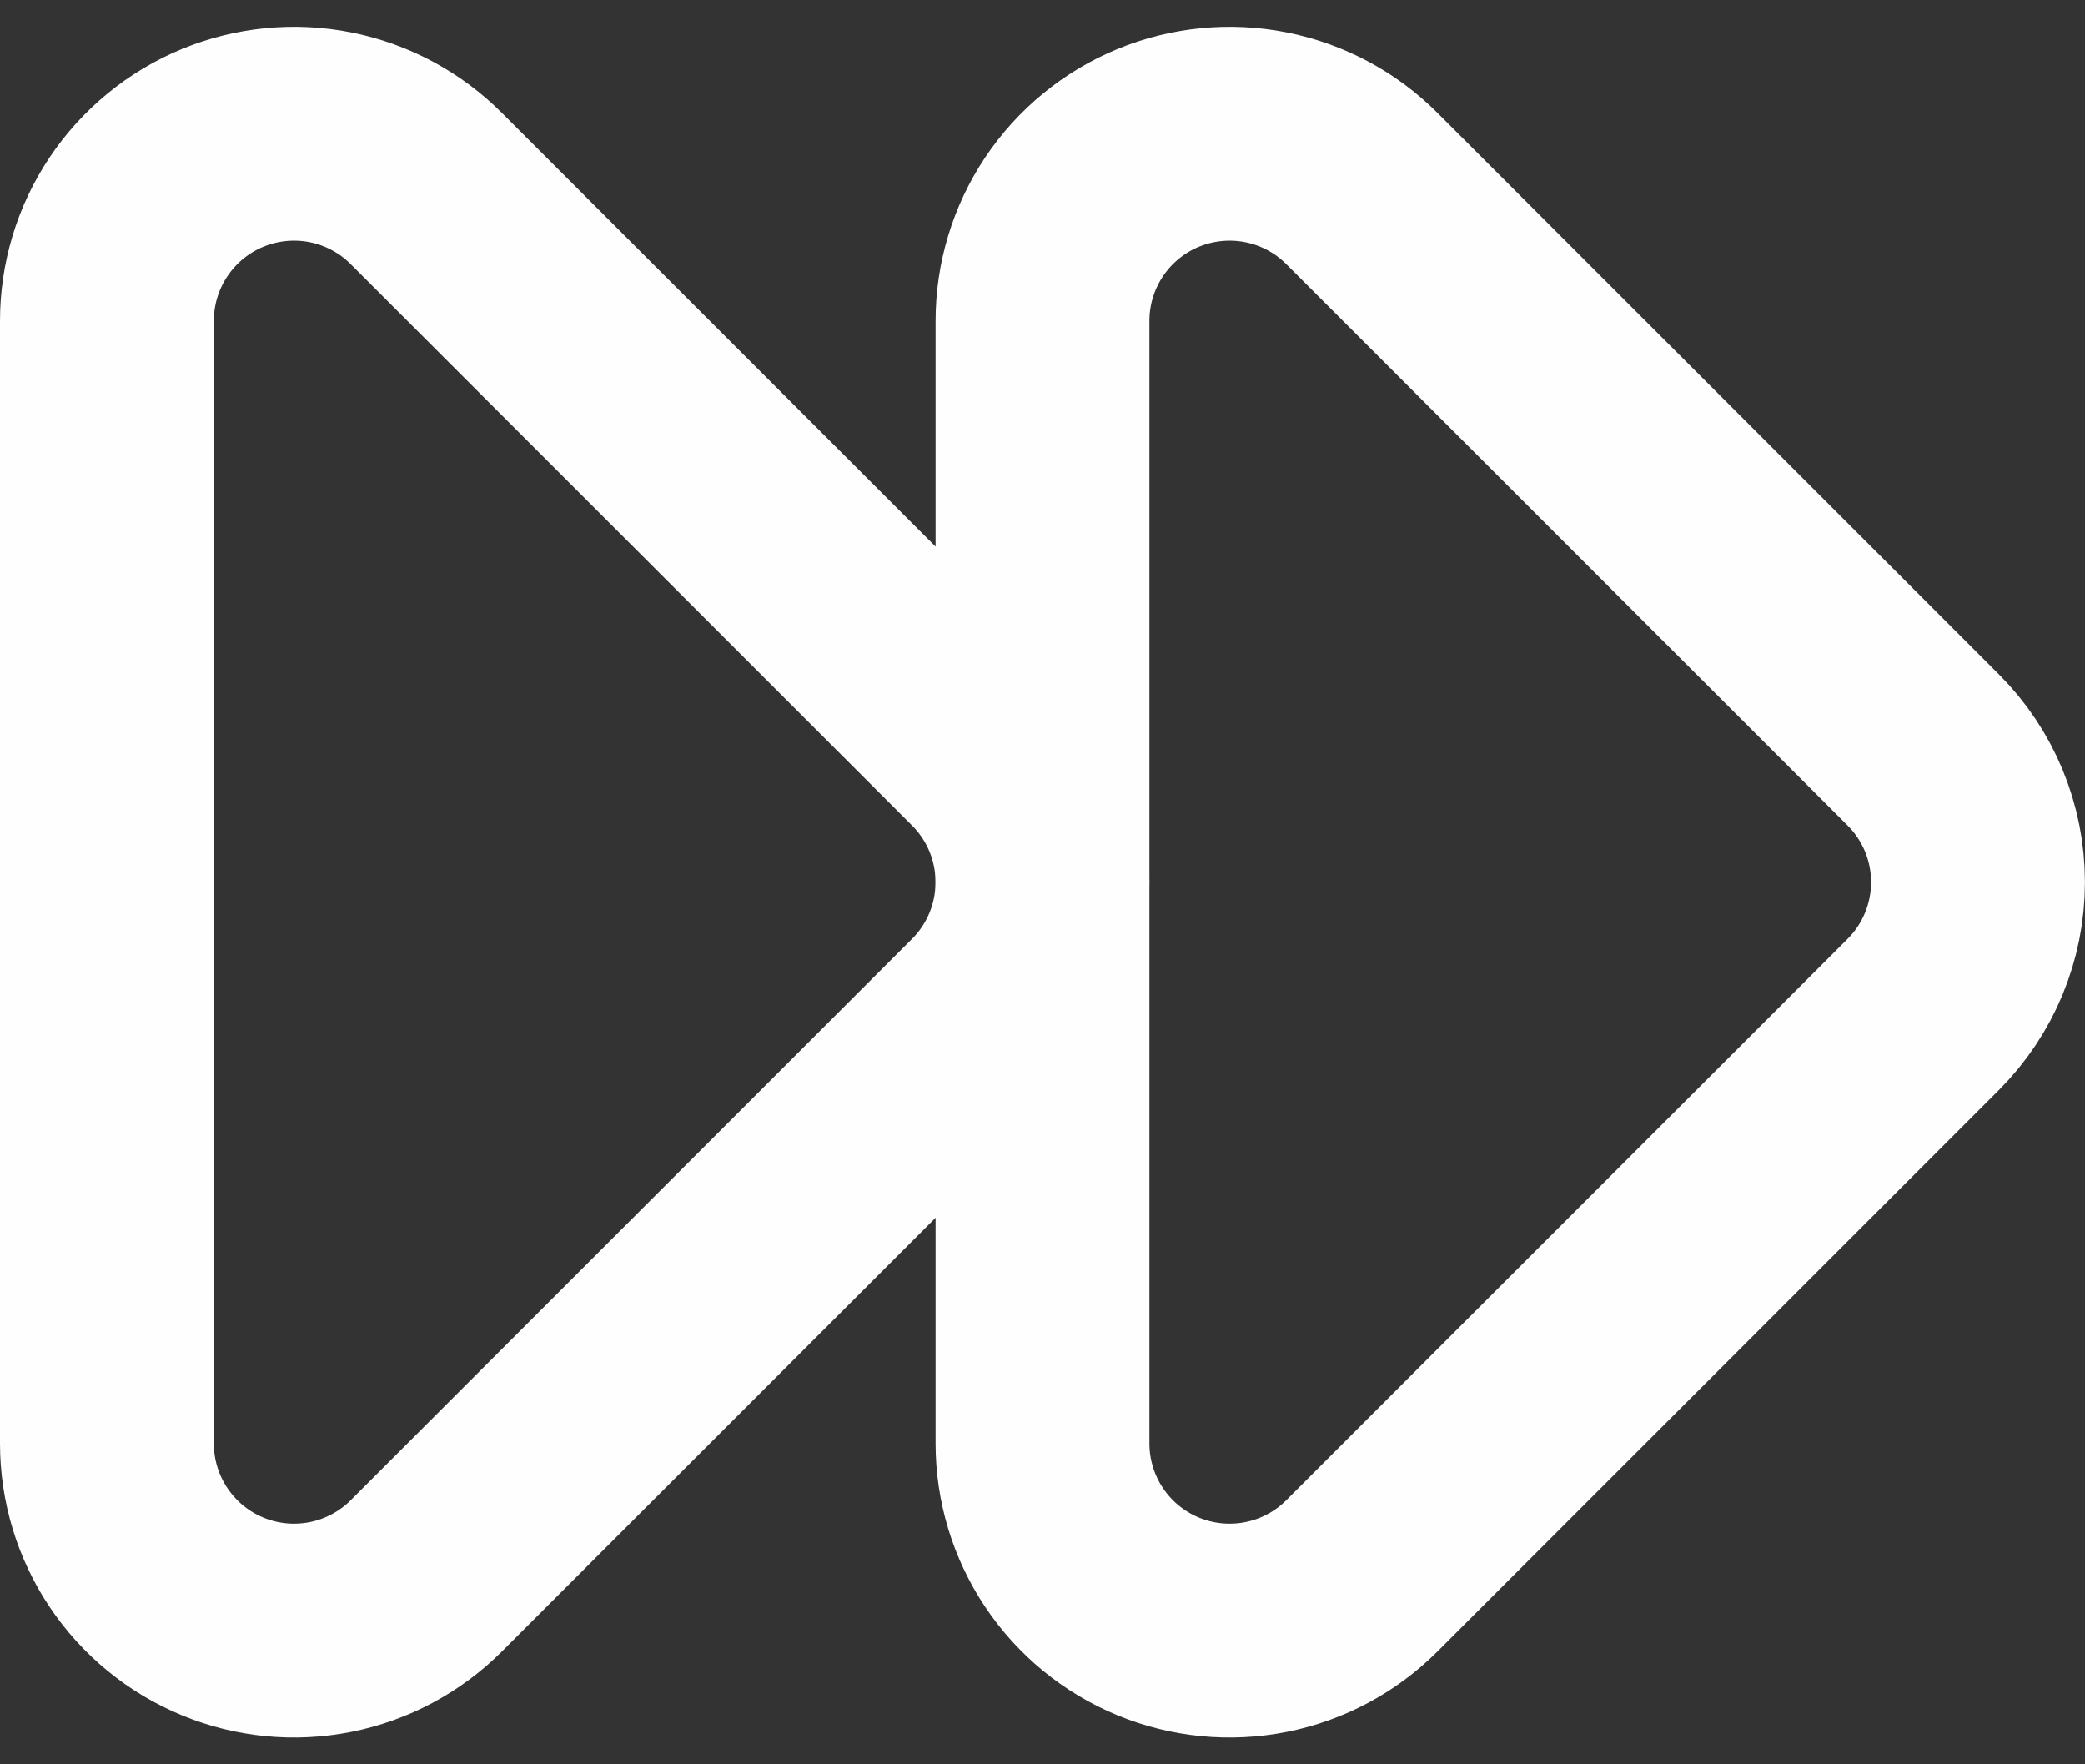 <svg width="39" height="33" viewBox="0 0 39 33" fill="none" xmlns="http://www.w3.org/2000/svg">
<rect x="0" y="0" width="39" height="33" fill="#333333" stroke="none"/>
<path d="M19.5 6C19.5 5.308 19.706 4.632 20.09 4.056C20.475 3.481 21.021 3.032 21.661 2.767C22.3 2.503 23.004 2.433 23.683 2.568C24.361 2.703 24.985 3.036 25.474 3.526L35.974 14.026C36.631 14.682 36.999 15.572 36.999 16.5C36.999 17.428 36.631 18.318 35.974 18.975L25.474 29.475C24.985 29.964 24.361 30.297 23.683 30.432C23.004 30.567 22.3 30.498 21.661 30.233C21.021 29.968 20.475 29.52 20.09 28.944C19.706 28.369 19.5 27.692 19.5 27V6Z" stroke="#FEFEFE" stroke-width="4" stroke-linecap="round" stroke-linejoin="round"/>
<path d="M2 6C2 5.308 2.205 4.632 2.59 4.056C2.975 3.481 3.521 3.032 4.161 2.767C4.8 2.503 5.504 2.433 6.183 2.568C6.861 2.703 7.485 3.036 7.974 3.526L18.474 14.026C19.131 14.682 19.499 15.572 19.499 16.5C19.499 17.428 19.131 18.318 18.474 18.975L7.974 29.475C7.485 29.964 6.861 30.297 6.183 30.432C5.504 30.567 4.8 30.498 4.161 30.233C3.521 29.968 2.975 29.52 2.59 28.944C2.205 28.369 2 27.692 2 27V6Z" stroke="#FEFEFE" stroke-width="4" stroke-linecap="round" stroke-linejoin="round"/>
</svg>
